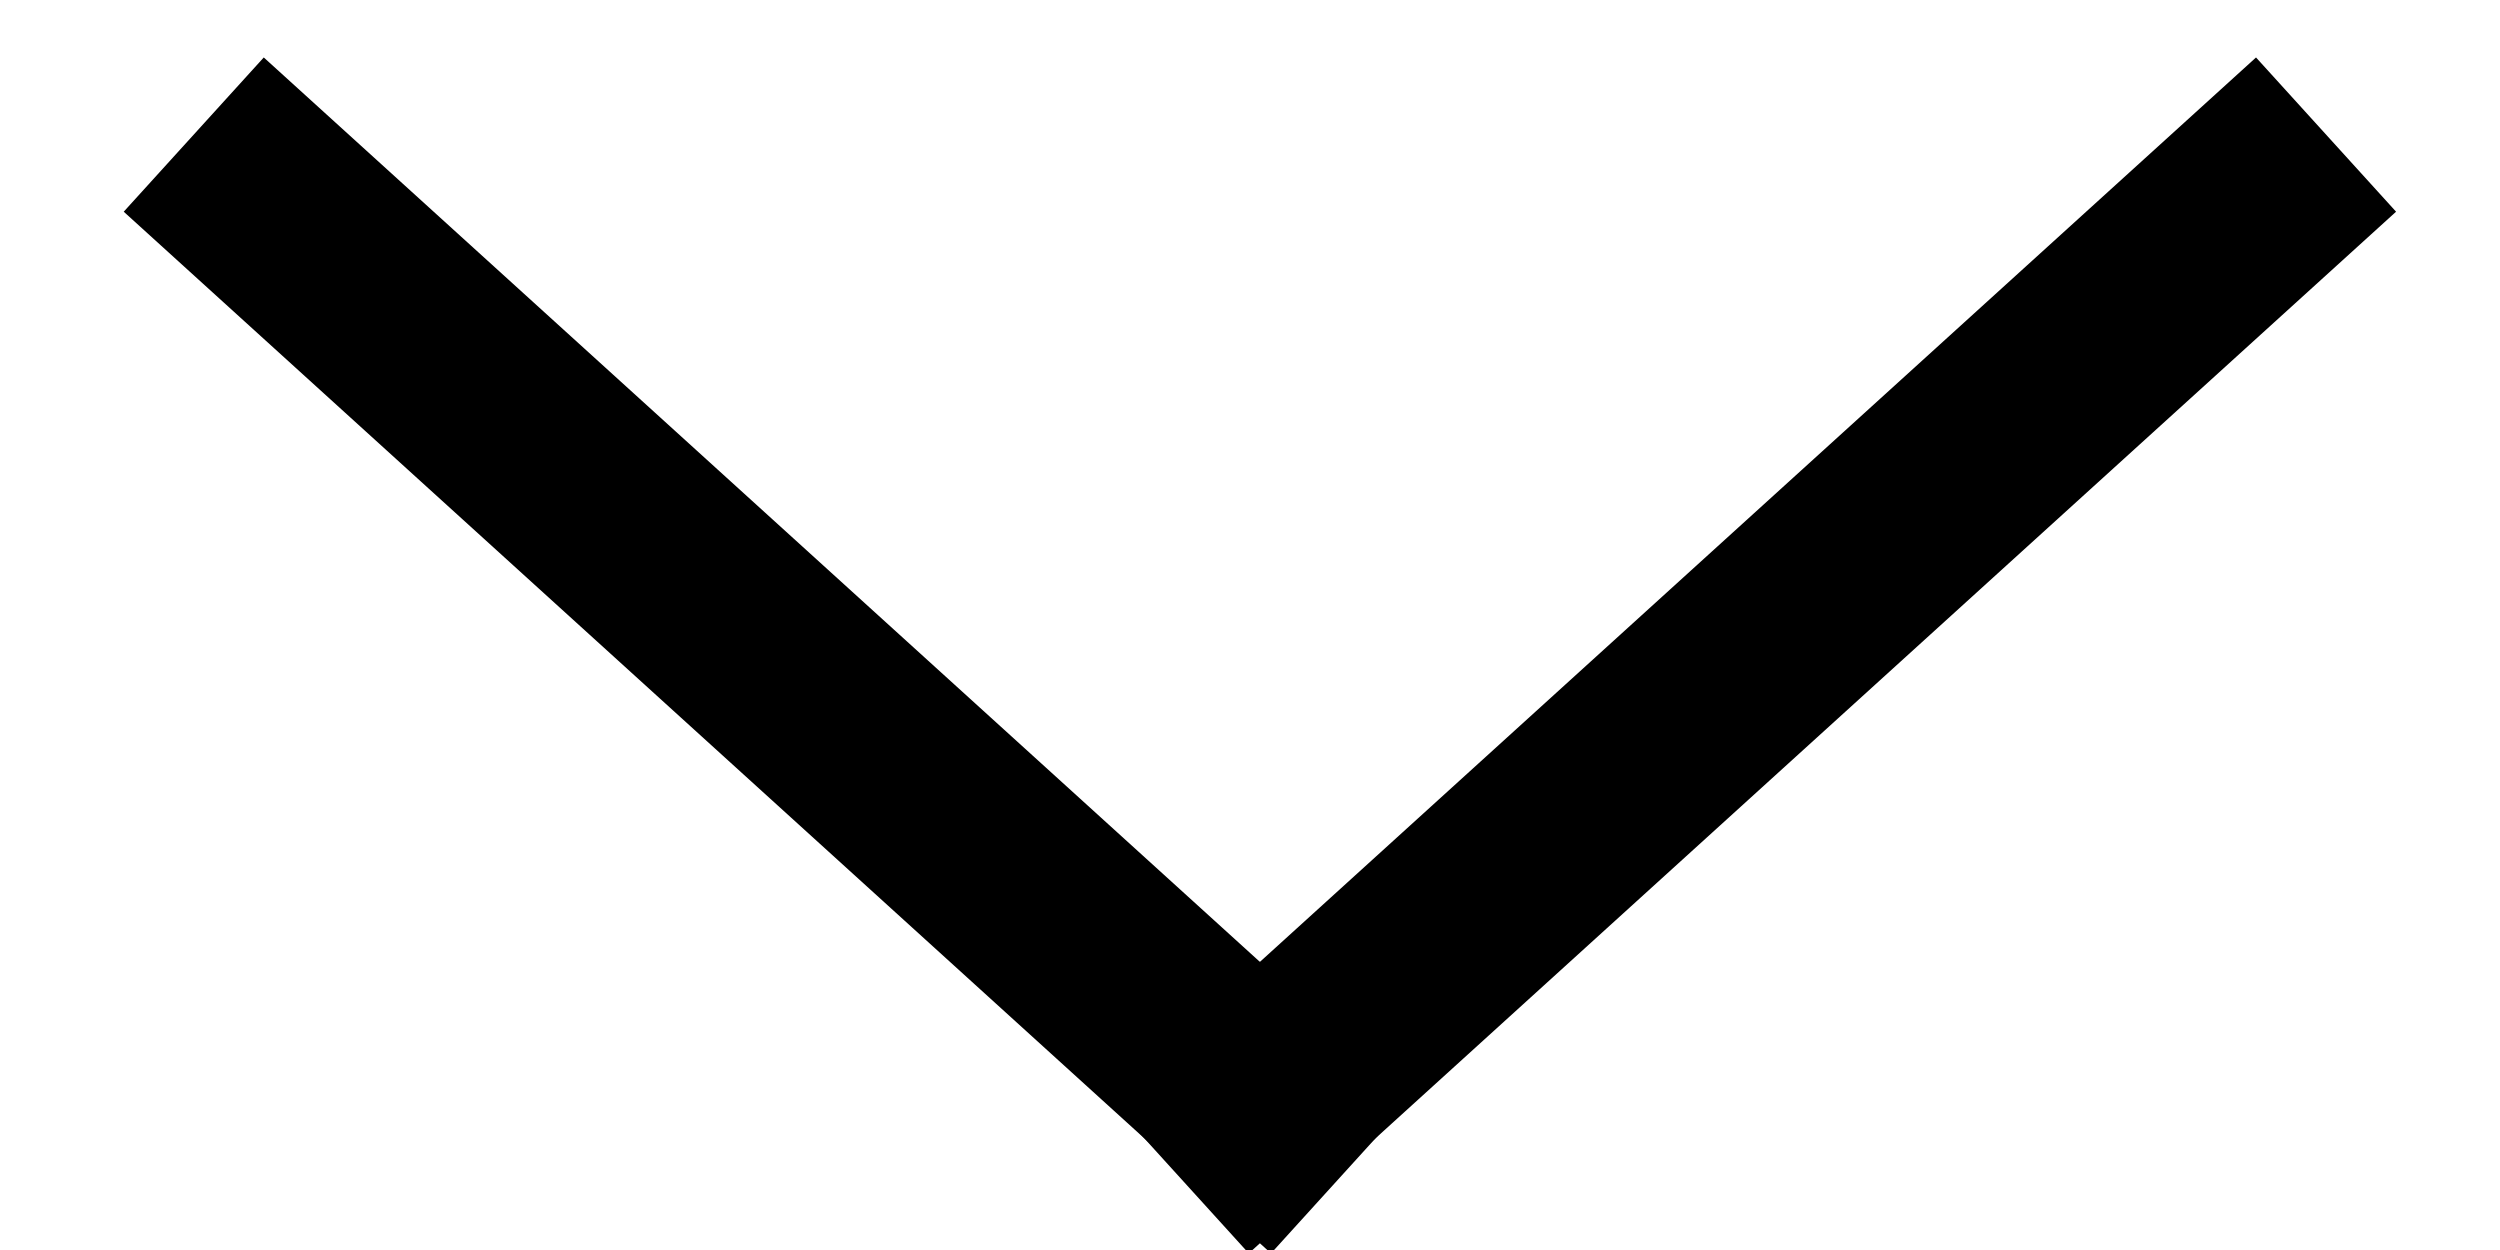 <svg width="12" height="6" viewBox="0 0 12 6" fill="none" xmlns="http://www.w3.org/2000/svg">
<path d="M0.93 0.646L6.437 5.646" stroke="black"/>
<path d="M5.658 5.646L11.165 0.646" stroke="black"/>
</svg>
